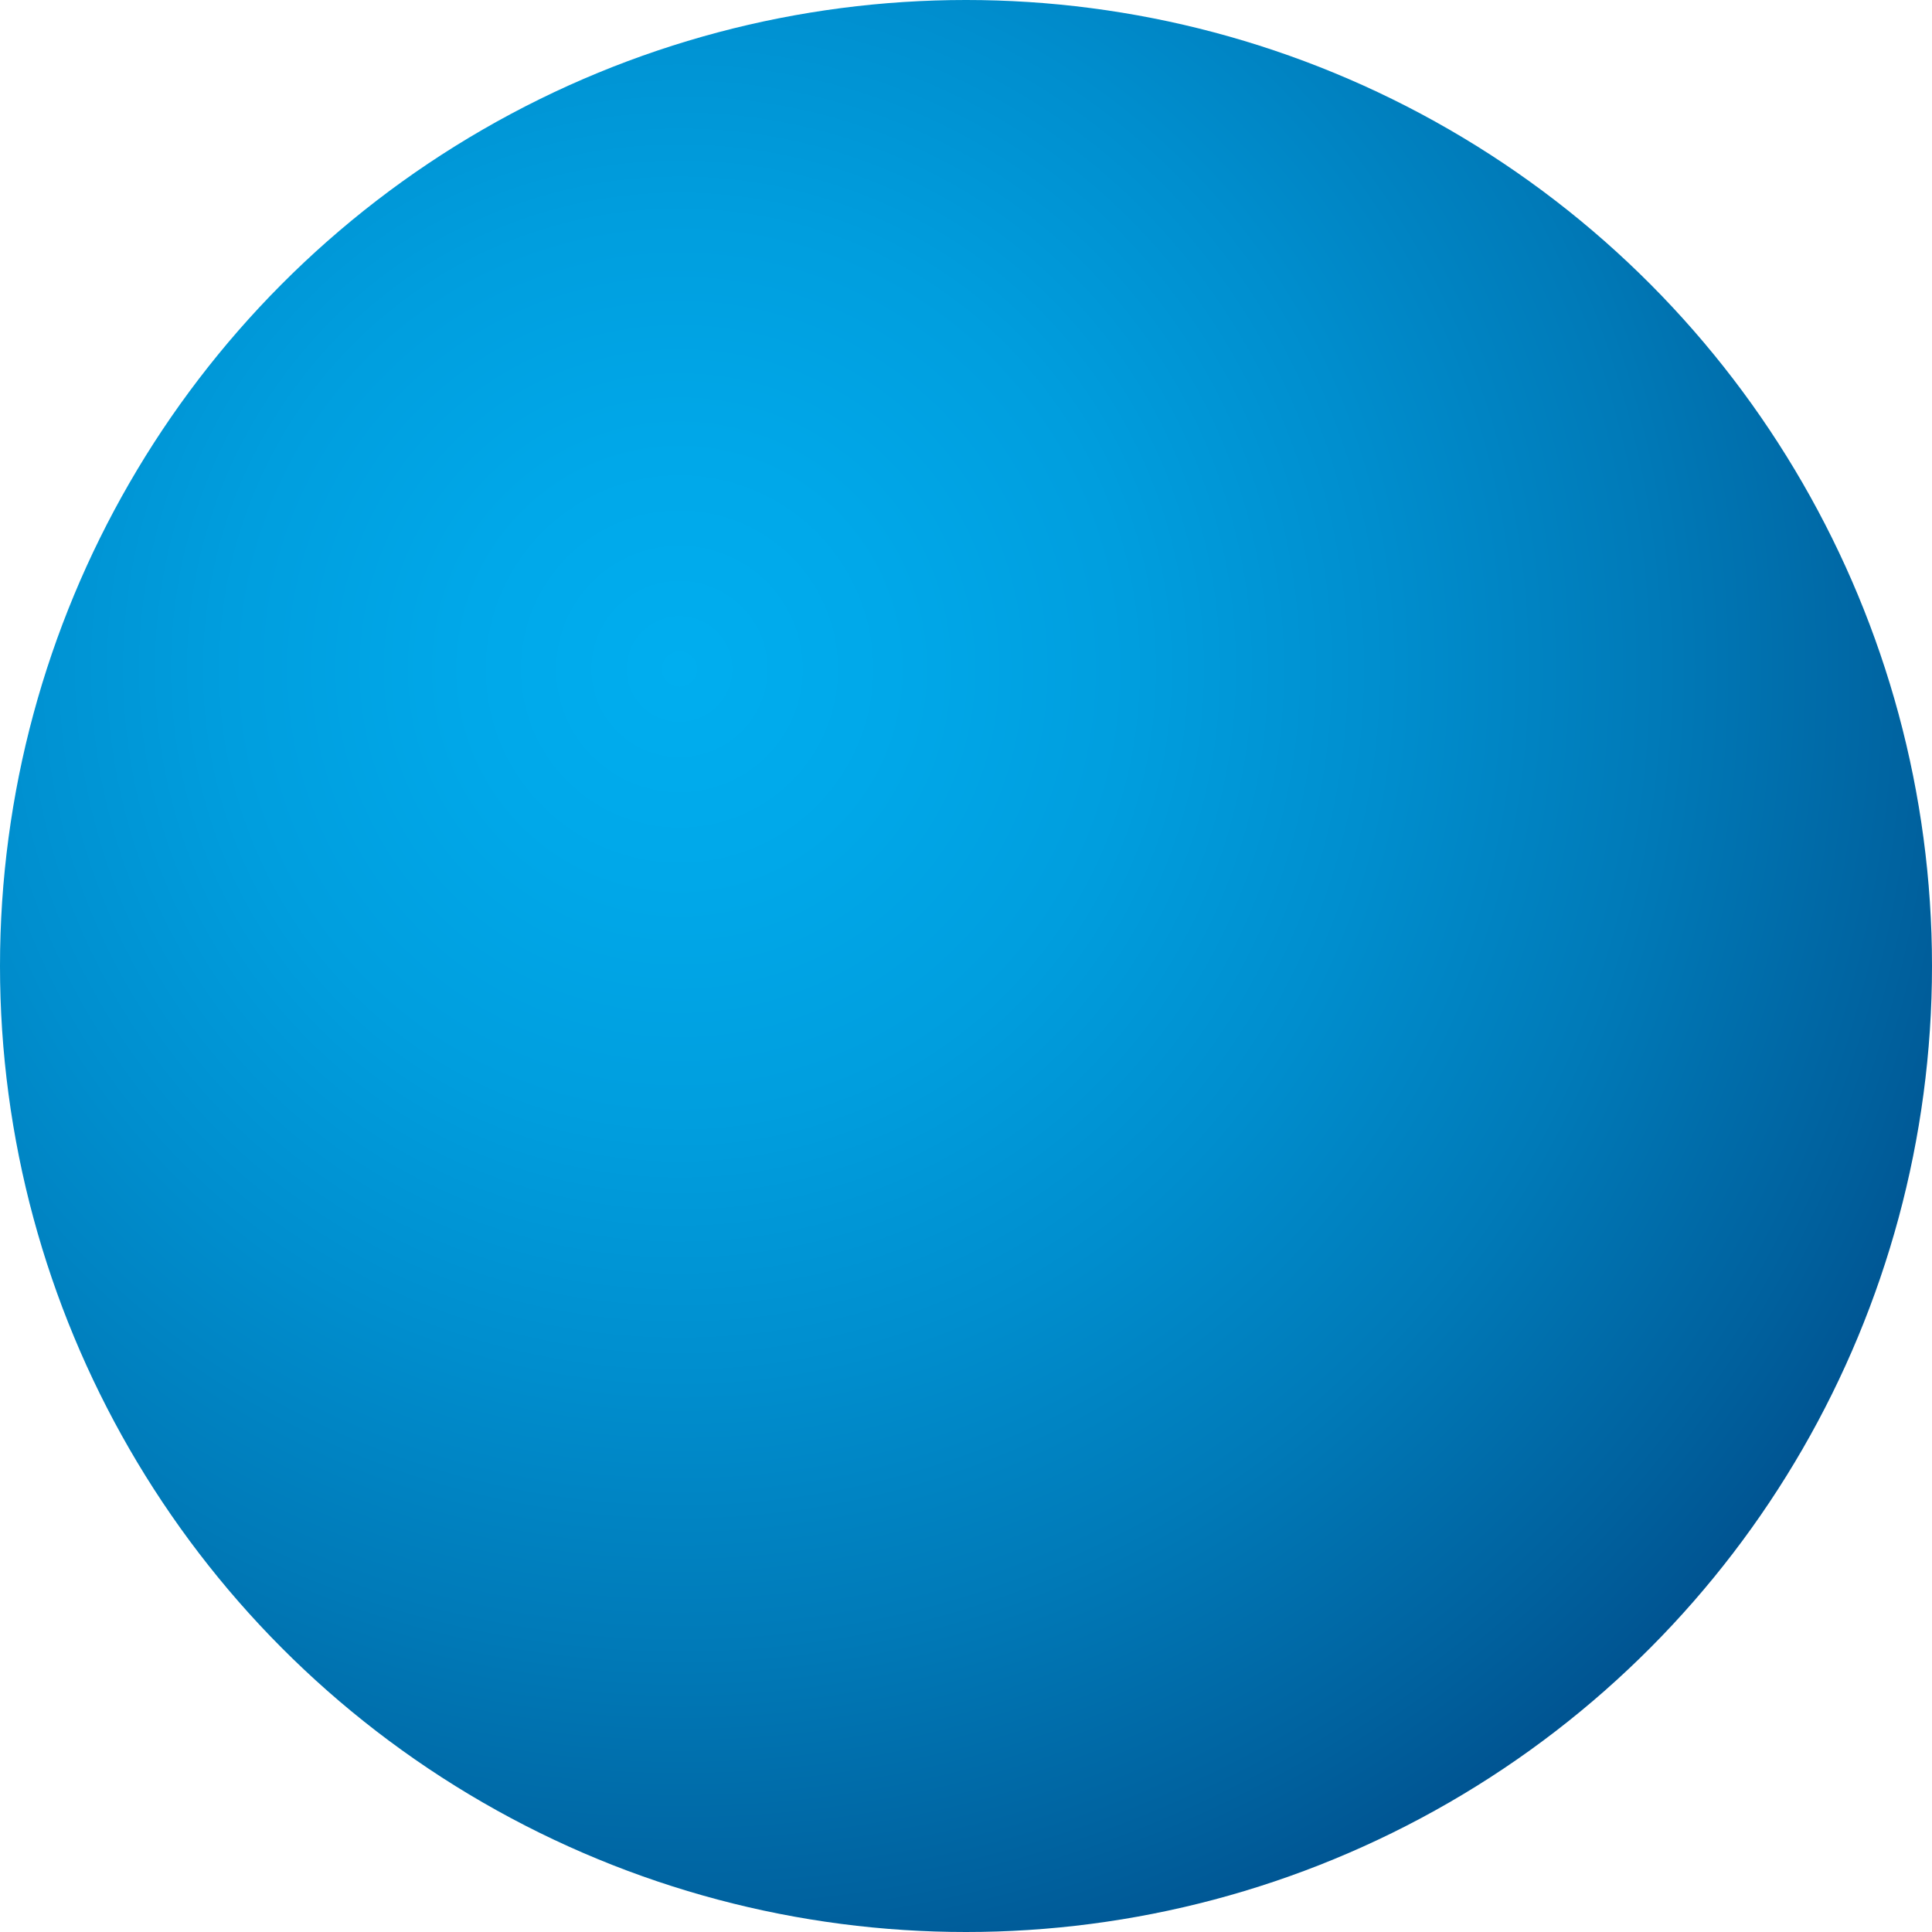<?xml version="1.0" encoding="utf-8"?>
<!-- Generator: Adobe Illustrator 15.1.0, SVG Export Plug-In . SVG Version: 6.00 Build 0)  -->
<!DOCTYPE svg PUBLIC "-//W3C//DTD SVG 1.1//EN" "http://www.w3.org/Graphics/SVG/1.1/DTD/svg11.dtd">
<svg version="1.1" xmlns="http://www.w3.org/2000/svg" xmlns:xlink="http://www.w3.org/1999/xlink" x="0px" y="0px" width="48px"
	 height="48px" viewBox="0 0 48 48" enable-background="new 0 0 48 48" xml:space="preserve">
<g id="object">
	<g>
		<radialGradient id="SVGID_1_" cx="16.883" cy="16.623" r="61.75" gradientUnits="userSpaceOnUse">
			<stop  offset="0" style="stop-color:#00AEEF"/>
			<stop  offset="0.085" style="stop-color:#00A8E9"/>
			<stop  offset="0.182" style="stop-color:#009EDE"/>
			<stop  offset="0.285" style="stop-color:#008ECE"/>
			<stop  offset="0.393" style="stop-color:#007AB8"/>
			<stop  offset="0.504" style="stop-color:#00619E"/>
			<stop  offset="0.617" style="stop-color:#004482"/>
			<stop  offset="0.73" style="stop-color:#0B2265"/>
			<stop  offset="0.785" style="stop-color:#150958"/>
			<stop  offset="0.898" style="stop-color:#242176"/>
			<stop  offset="1" style="stop-color:#2E3192"/>
		</radialGradient>
		<circle fill="url(#SVGID_1_)" cx="24" cy="24" r="24"/>
	</g>
</g>
<g id="circles">
		<circle id="Neutron" fill="none" cx="24" cy="24" r="24"/>
</g>
</svg>
